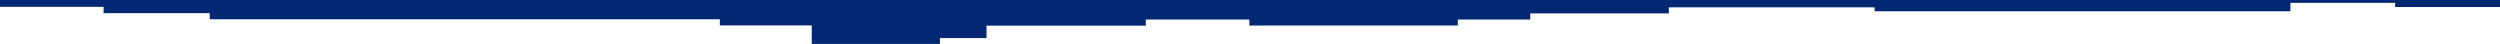 <svg width="1366" height="24" viewBox="0 0 1366 24" fill="none" xmlns="http://www.w3.org/2000/svg">
<path d="M0 0V3.742H56.593V7.176H114.6V10.524H393.317V13.871H443.543V24H513.576V20.816H539.043V14.034H626.054V10.687H682.646V13.948H796.539V10.687H836.153V7.339H911.846V4.001H1024.32V6.14H1251.5V1.567H1308.7V3.828H1366V0H0Z" fill="#022873"/>
</svg>
